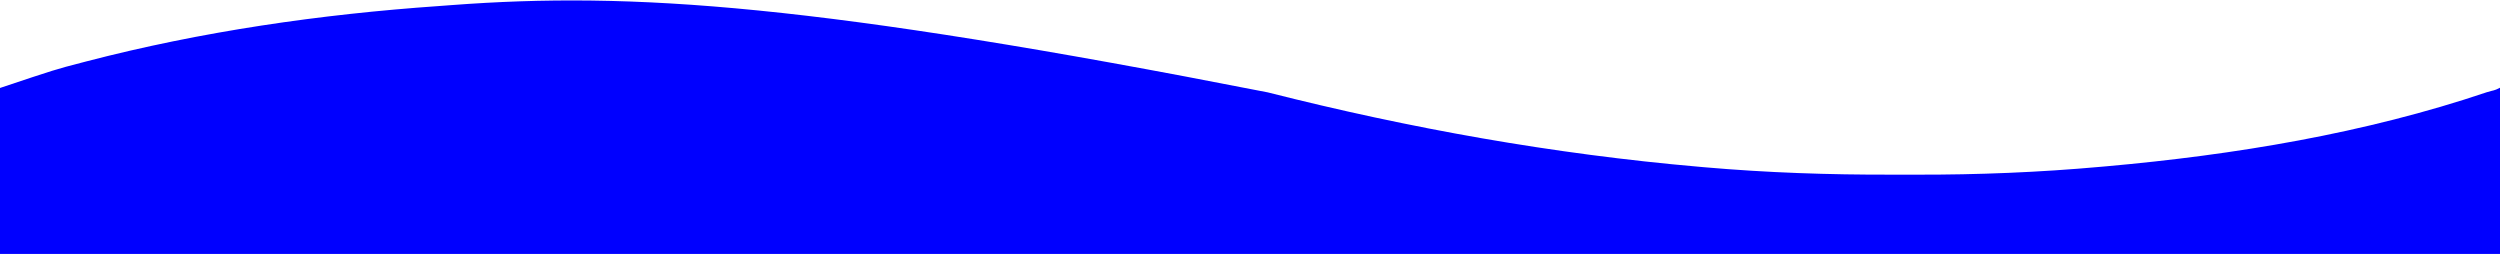 <svg width="1280" height="130" xmlns="http://www.w3.org/2000/svg" xmlns:xlink="http://www.w3.org/1999/xlink" xml:space="preserve" overflow="hidden"><defs><clipPath id="clip0"><rect x="274" y="252" width="1280" height="130"/></clipPath></defs><g clip-path="url(#clip0)" transform="translate(-274 -252)"><path d="M698.913 872.502C771.617 890.893 845.16 904.038 919.903 910.532L922.538 910.769C954.409 913.552 986.34 914.633 1018.32 914.549L1031.03 914.554C1062.57 914.628 1094.04 913.359 1125.46 910.532L1128.28 910.285C1193.87 904.448 1260.52 893.483 1323.07 872.438 1326.84 871.259 1326.56 871.826 1329.84 870.129L1329.84 955.312 49.838 955.312 49.838 870.257C78.308 860.763 78.308 860.763 91.651 857.314L94.03 856.692C153.093 841.356 213.824 832.612 274.656 828.388L281.012 827.914C373.562 820.971 468.113 827.347 698.913 872.502Z" fill="#0000FF" fill-rule="evenodd" transform="matrix(1 0 0 1.002 224.162 -574.958)"/></g></svg>